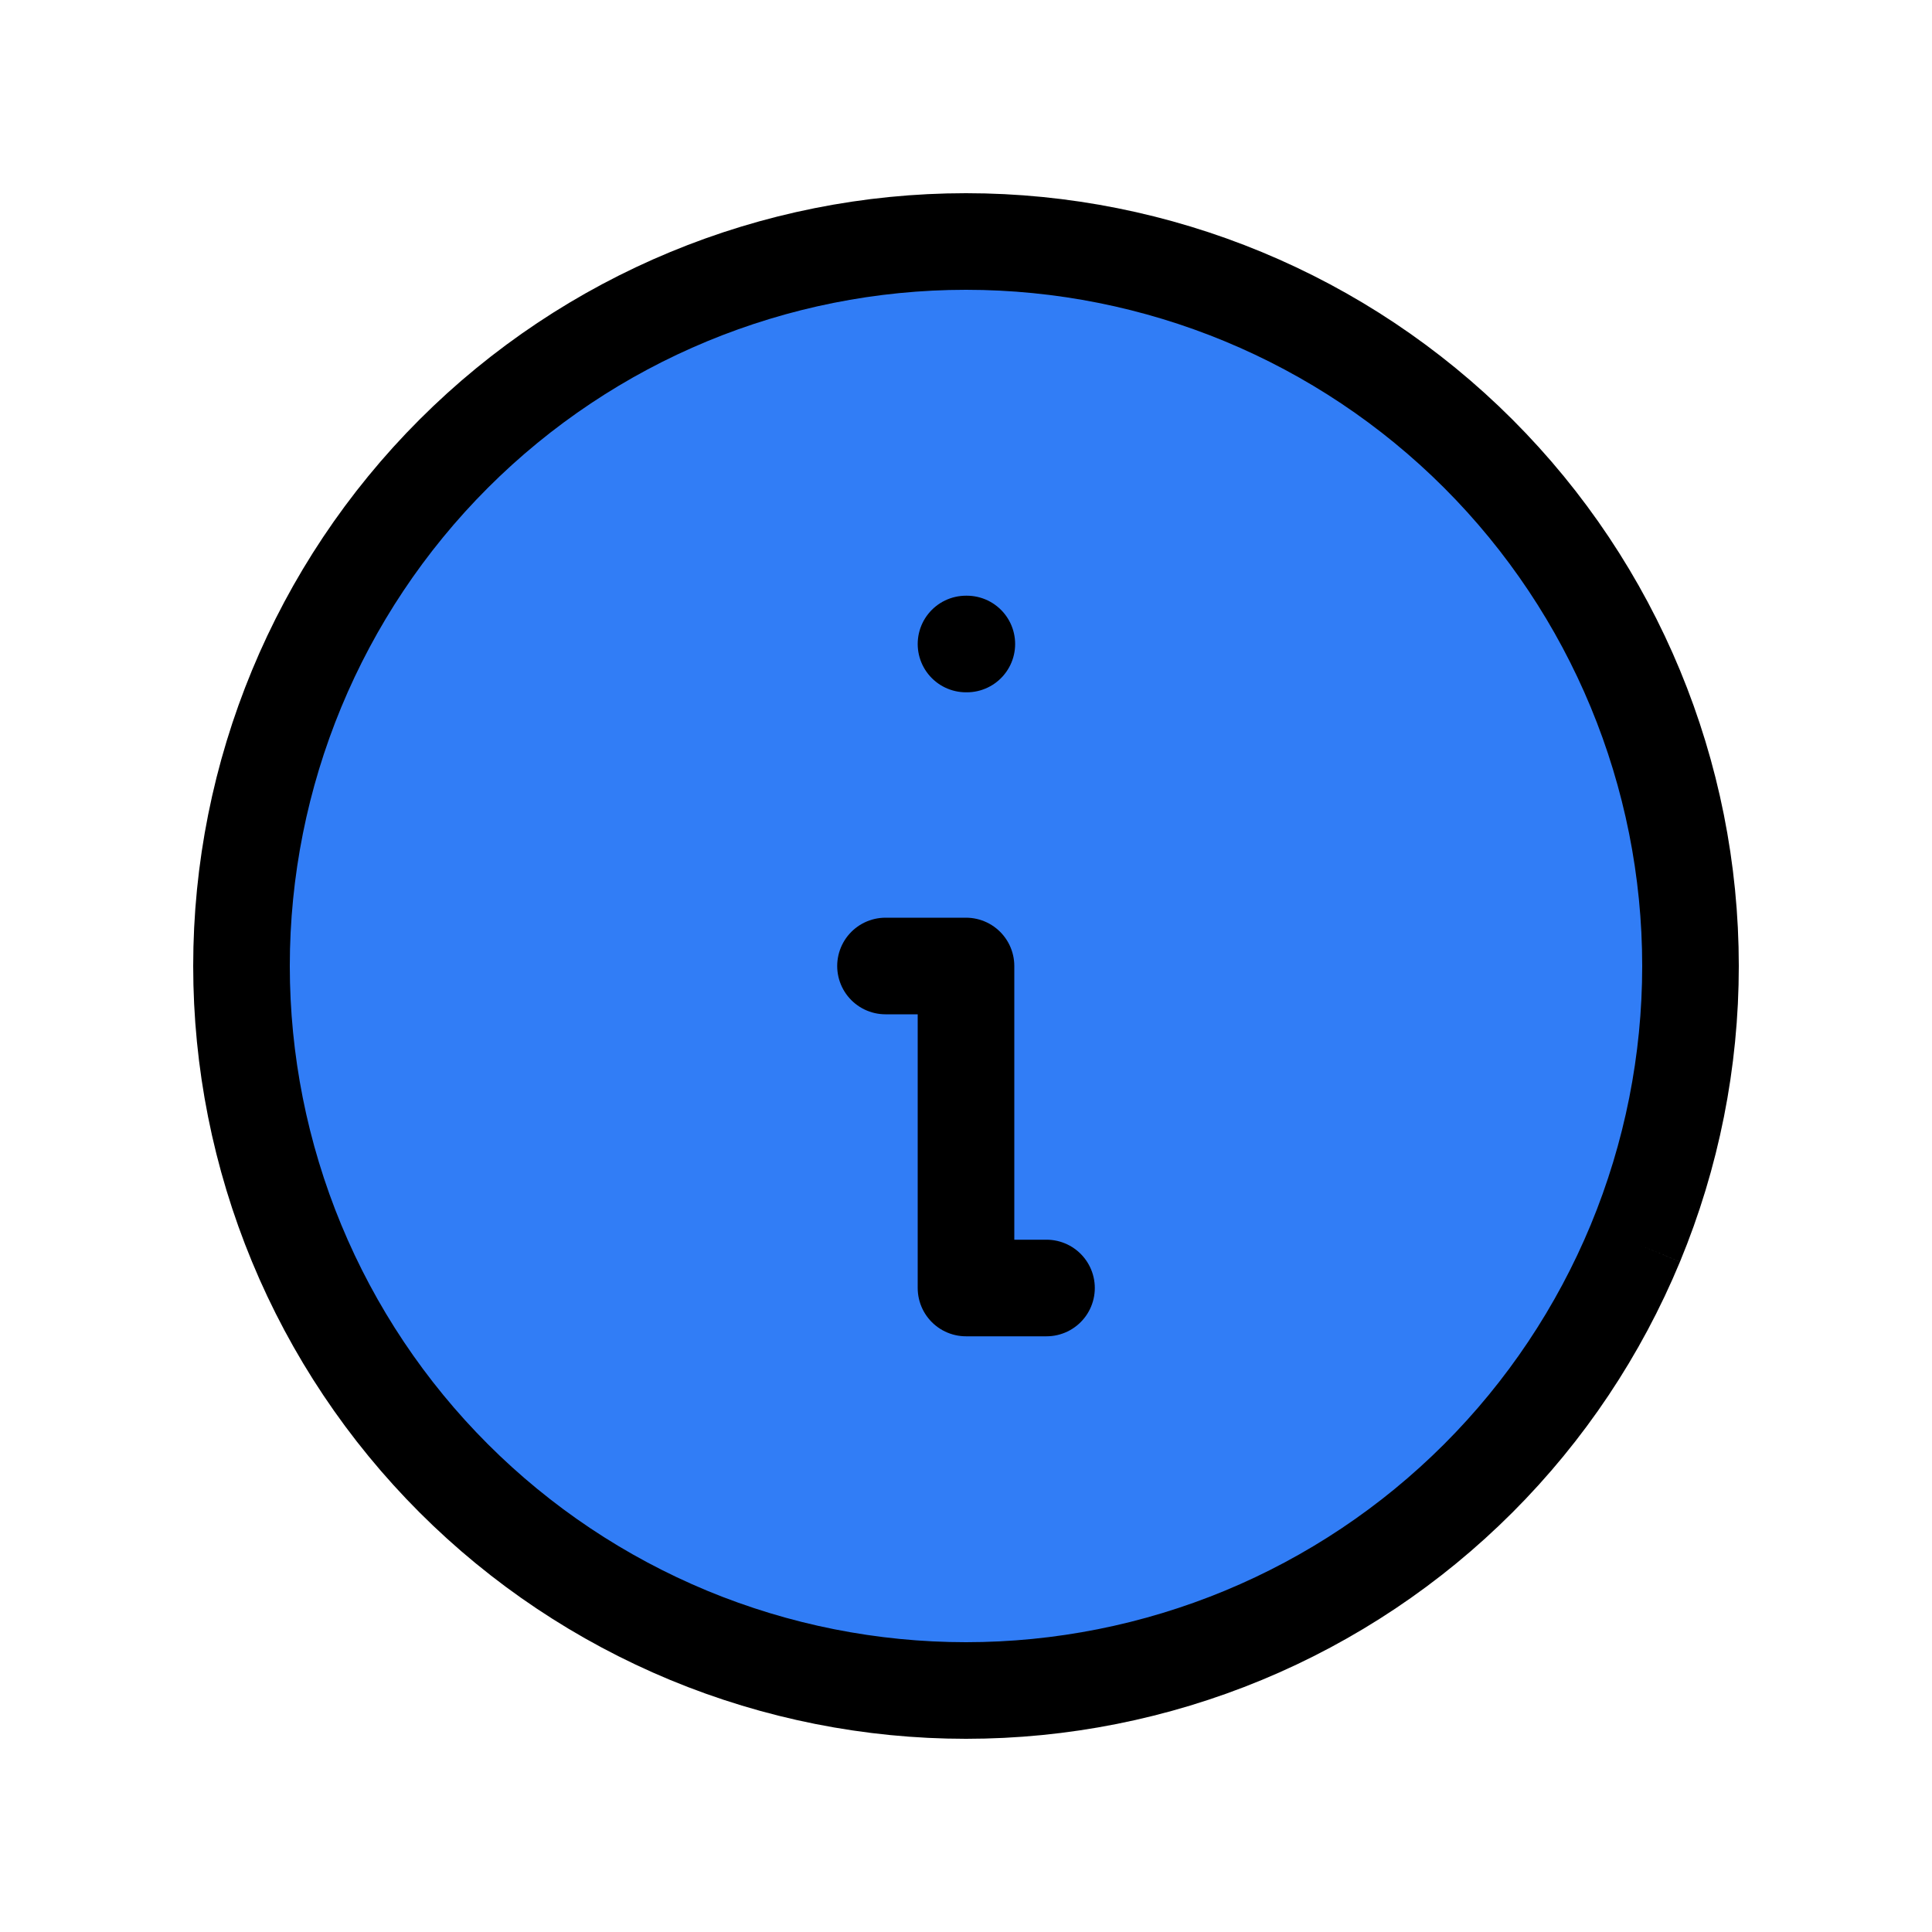 <svg xmlns="http://www.w3.org/2000/svg" fill="none" stroke-width="1.5" aria-hidden="true" data-slot="icon" viewBox="0 0 30 30" stroke="currentColor">
  <path fill="#317DF6" d="M25.394 19.305c.565-1.365.856-2.828.856-4.305 0-2.984-1.185-5.845-3.295-7.955C20.845 4.935 17.984 3.75 15 3.75S9.155 4.935 7.045 7.045C4.935 9.155 3.75 12.016 3.75 15c0 1.477.291 2.94.856 4.305.565 1.365 1.394 2.605 2.439 3.65 1.045 1.045 2.285 1.873 3.65 2.439 1.365.565 2.828.856 4.305.856s2.94-.291 4.305-.856c1.365-.565 2.605-1.394 3.65-2.439 1.045-1.045 1.873-2.285 2.439-3.65"/>
  <path stroke-linecap="round" stroke-linejoin="round" d="M16.25 20H15v-5h-1.25M15 10h.013"/>
</svg>
